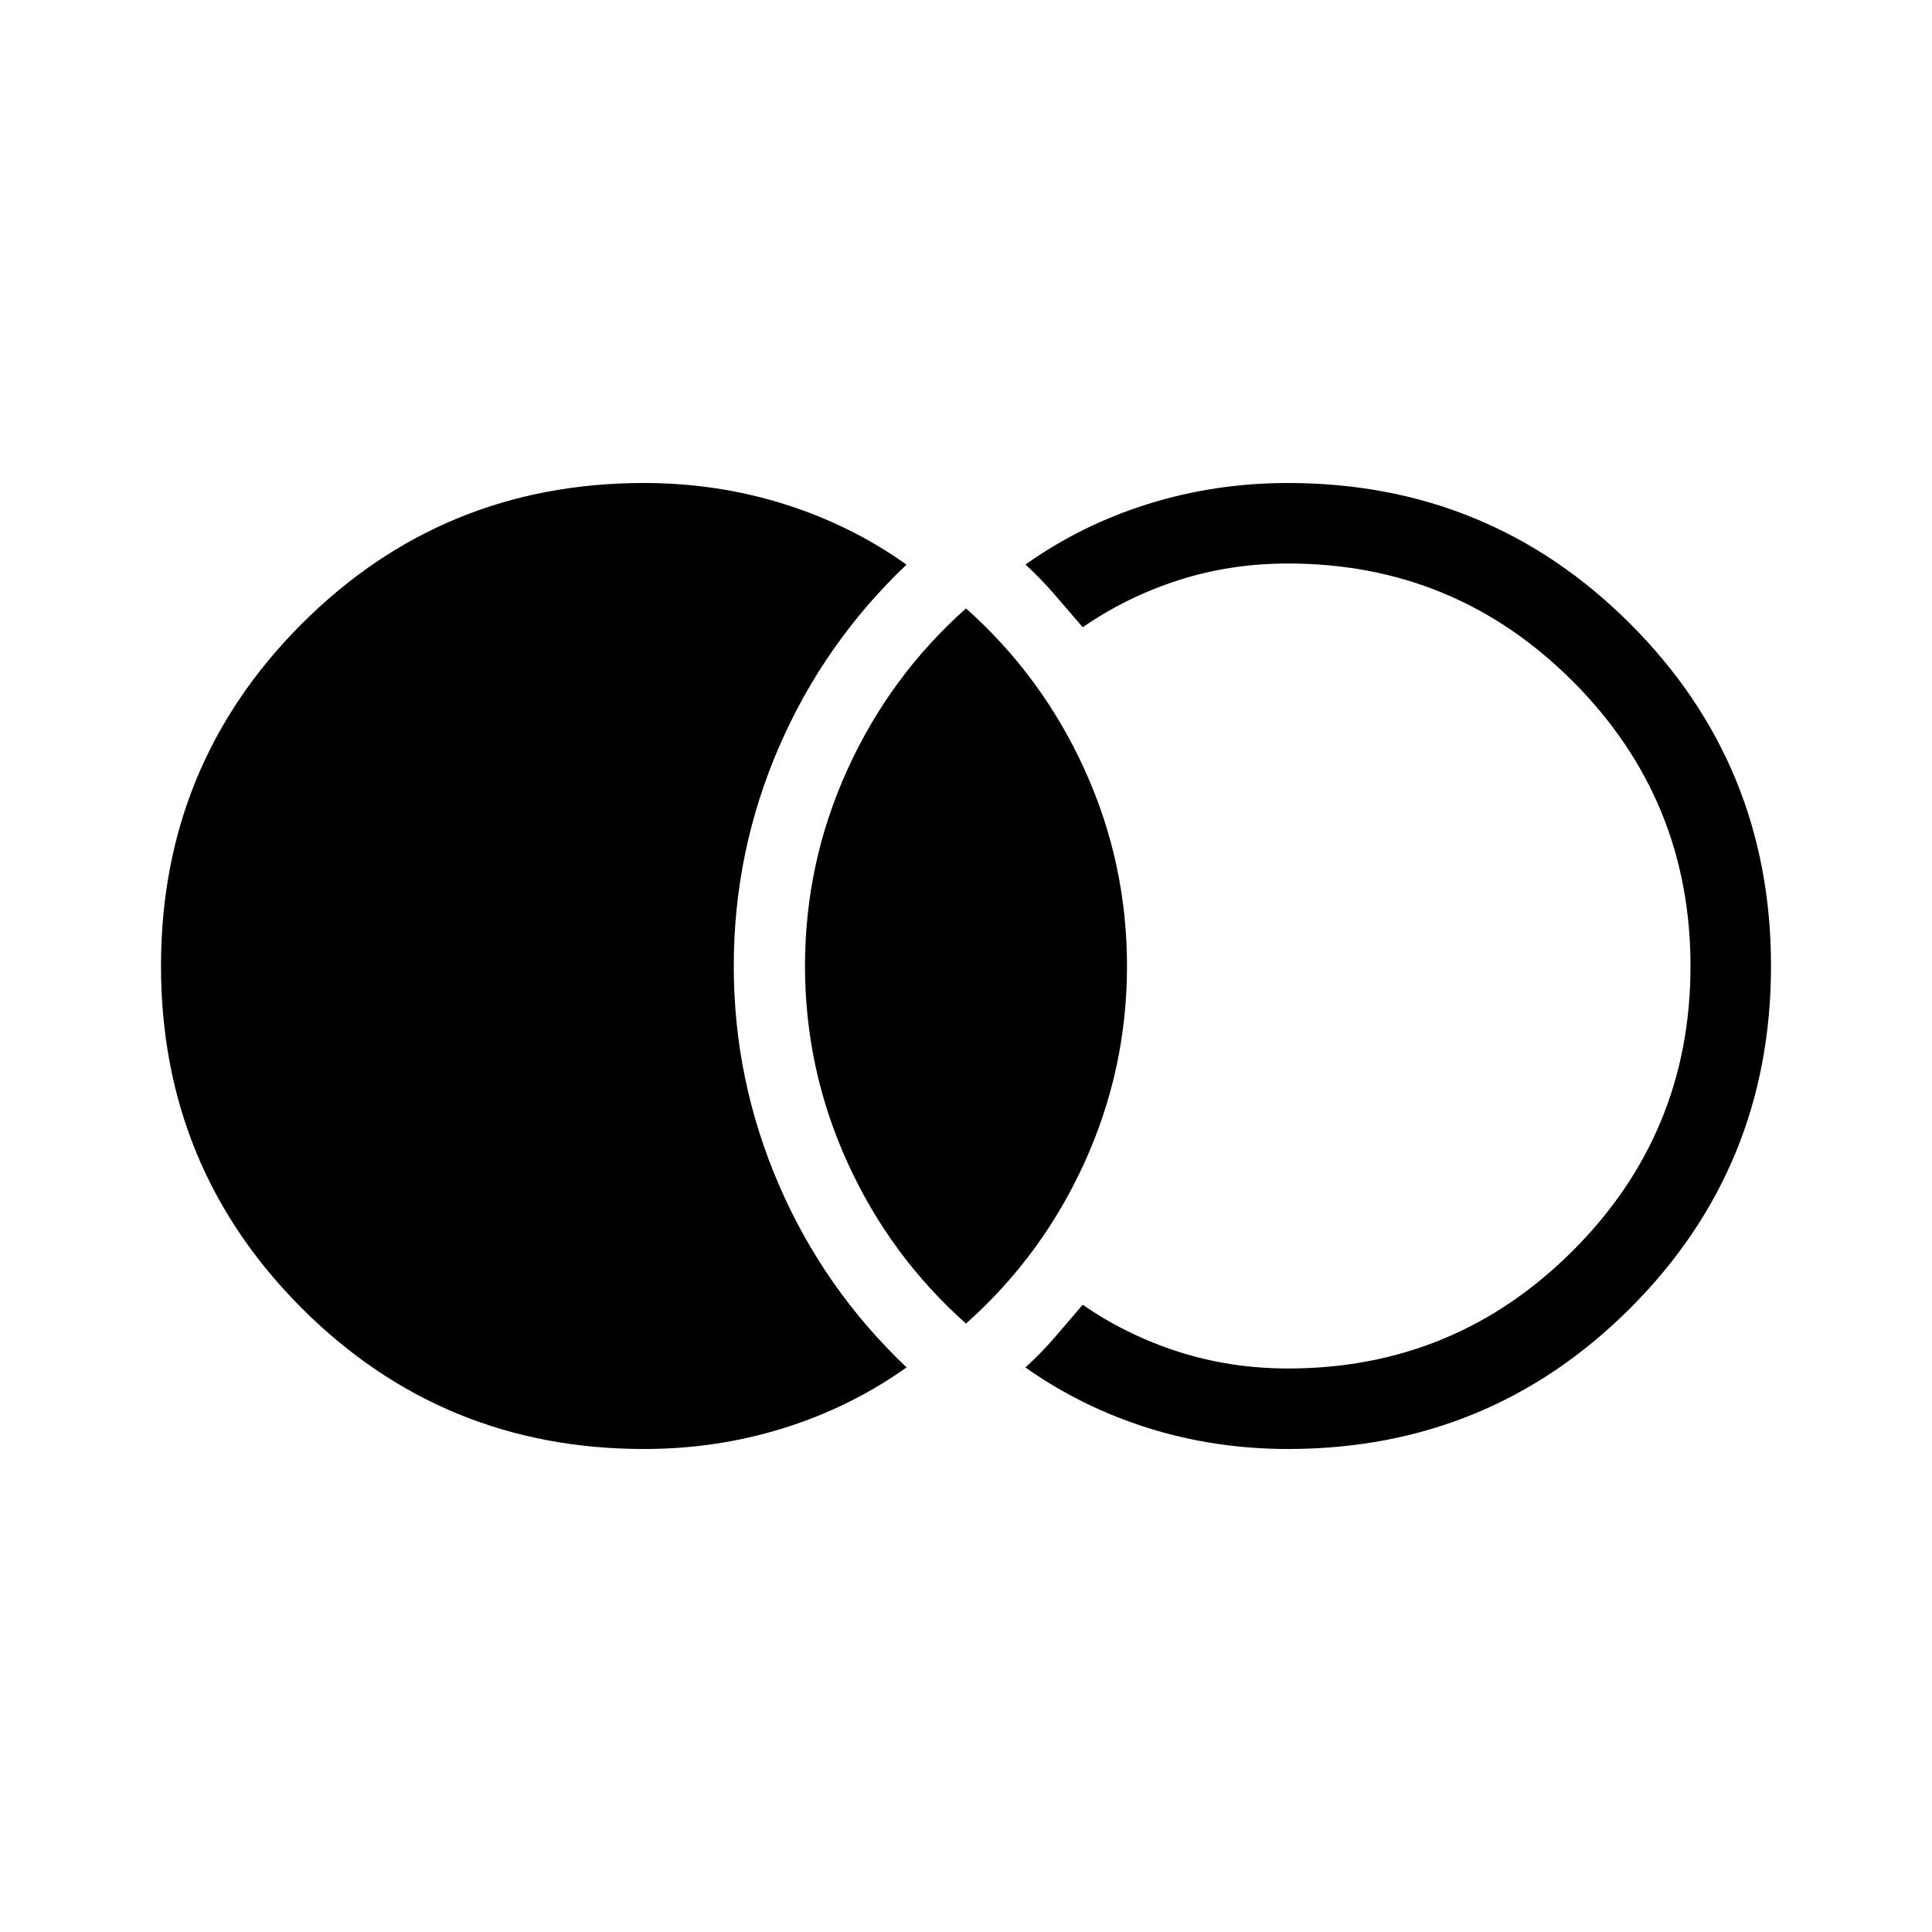 <svg xmlns="http://www.w3.org/2000/svg" width="1em" height="1em" viewBox="0 0 24 24"><path fill="currentColor" d="M8 18q-2.502 0-4.251-1.749T2 12t1.749-4.251T8 6q.906 0 1.736.26t1.525.754q-1.026.975-1.586 2.27q-.56 1.297-.56 2.716t.56 2.716t1.587 2.27q-.696.495-1.526.754Q8.906 18 8 18m8 0q-.906 0-1.735-.26t-1.527-.753q.195-.177.368-.378l.344-.401q.544.377 1.189.584T16 17q2.075 0 3.538-1.463T21 12t-1.463-3.537T16 7q-.717 0-1.362.208t-1.188.584l-.344-.4q-.173-.201-.367-.379q.695-.494 1.525-.753Q15.095 6 16 6q2.502 0 4.251 1.749T22 12t-1.749 4.251T16 18m-4-1.558q-.944-.84-1.472-2T10 12t.528-2.442t1.472-2q.944.84 1.472 2T14 12t-.528 2.442t-1.472 2"/></svg>